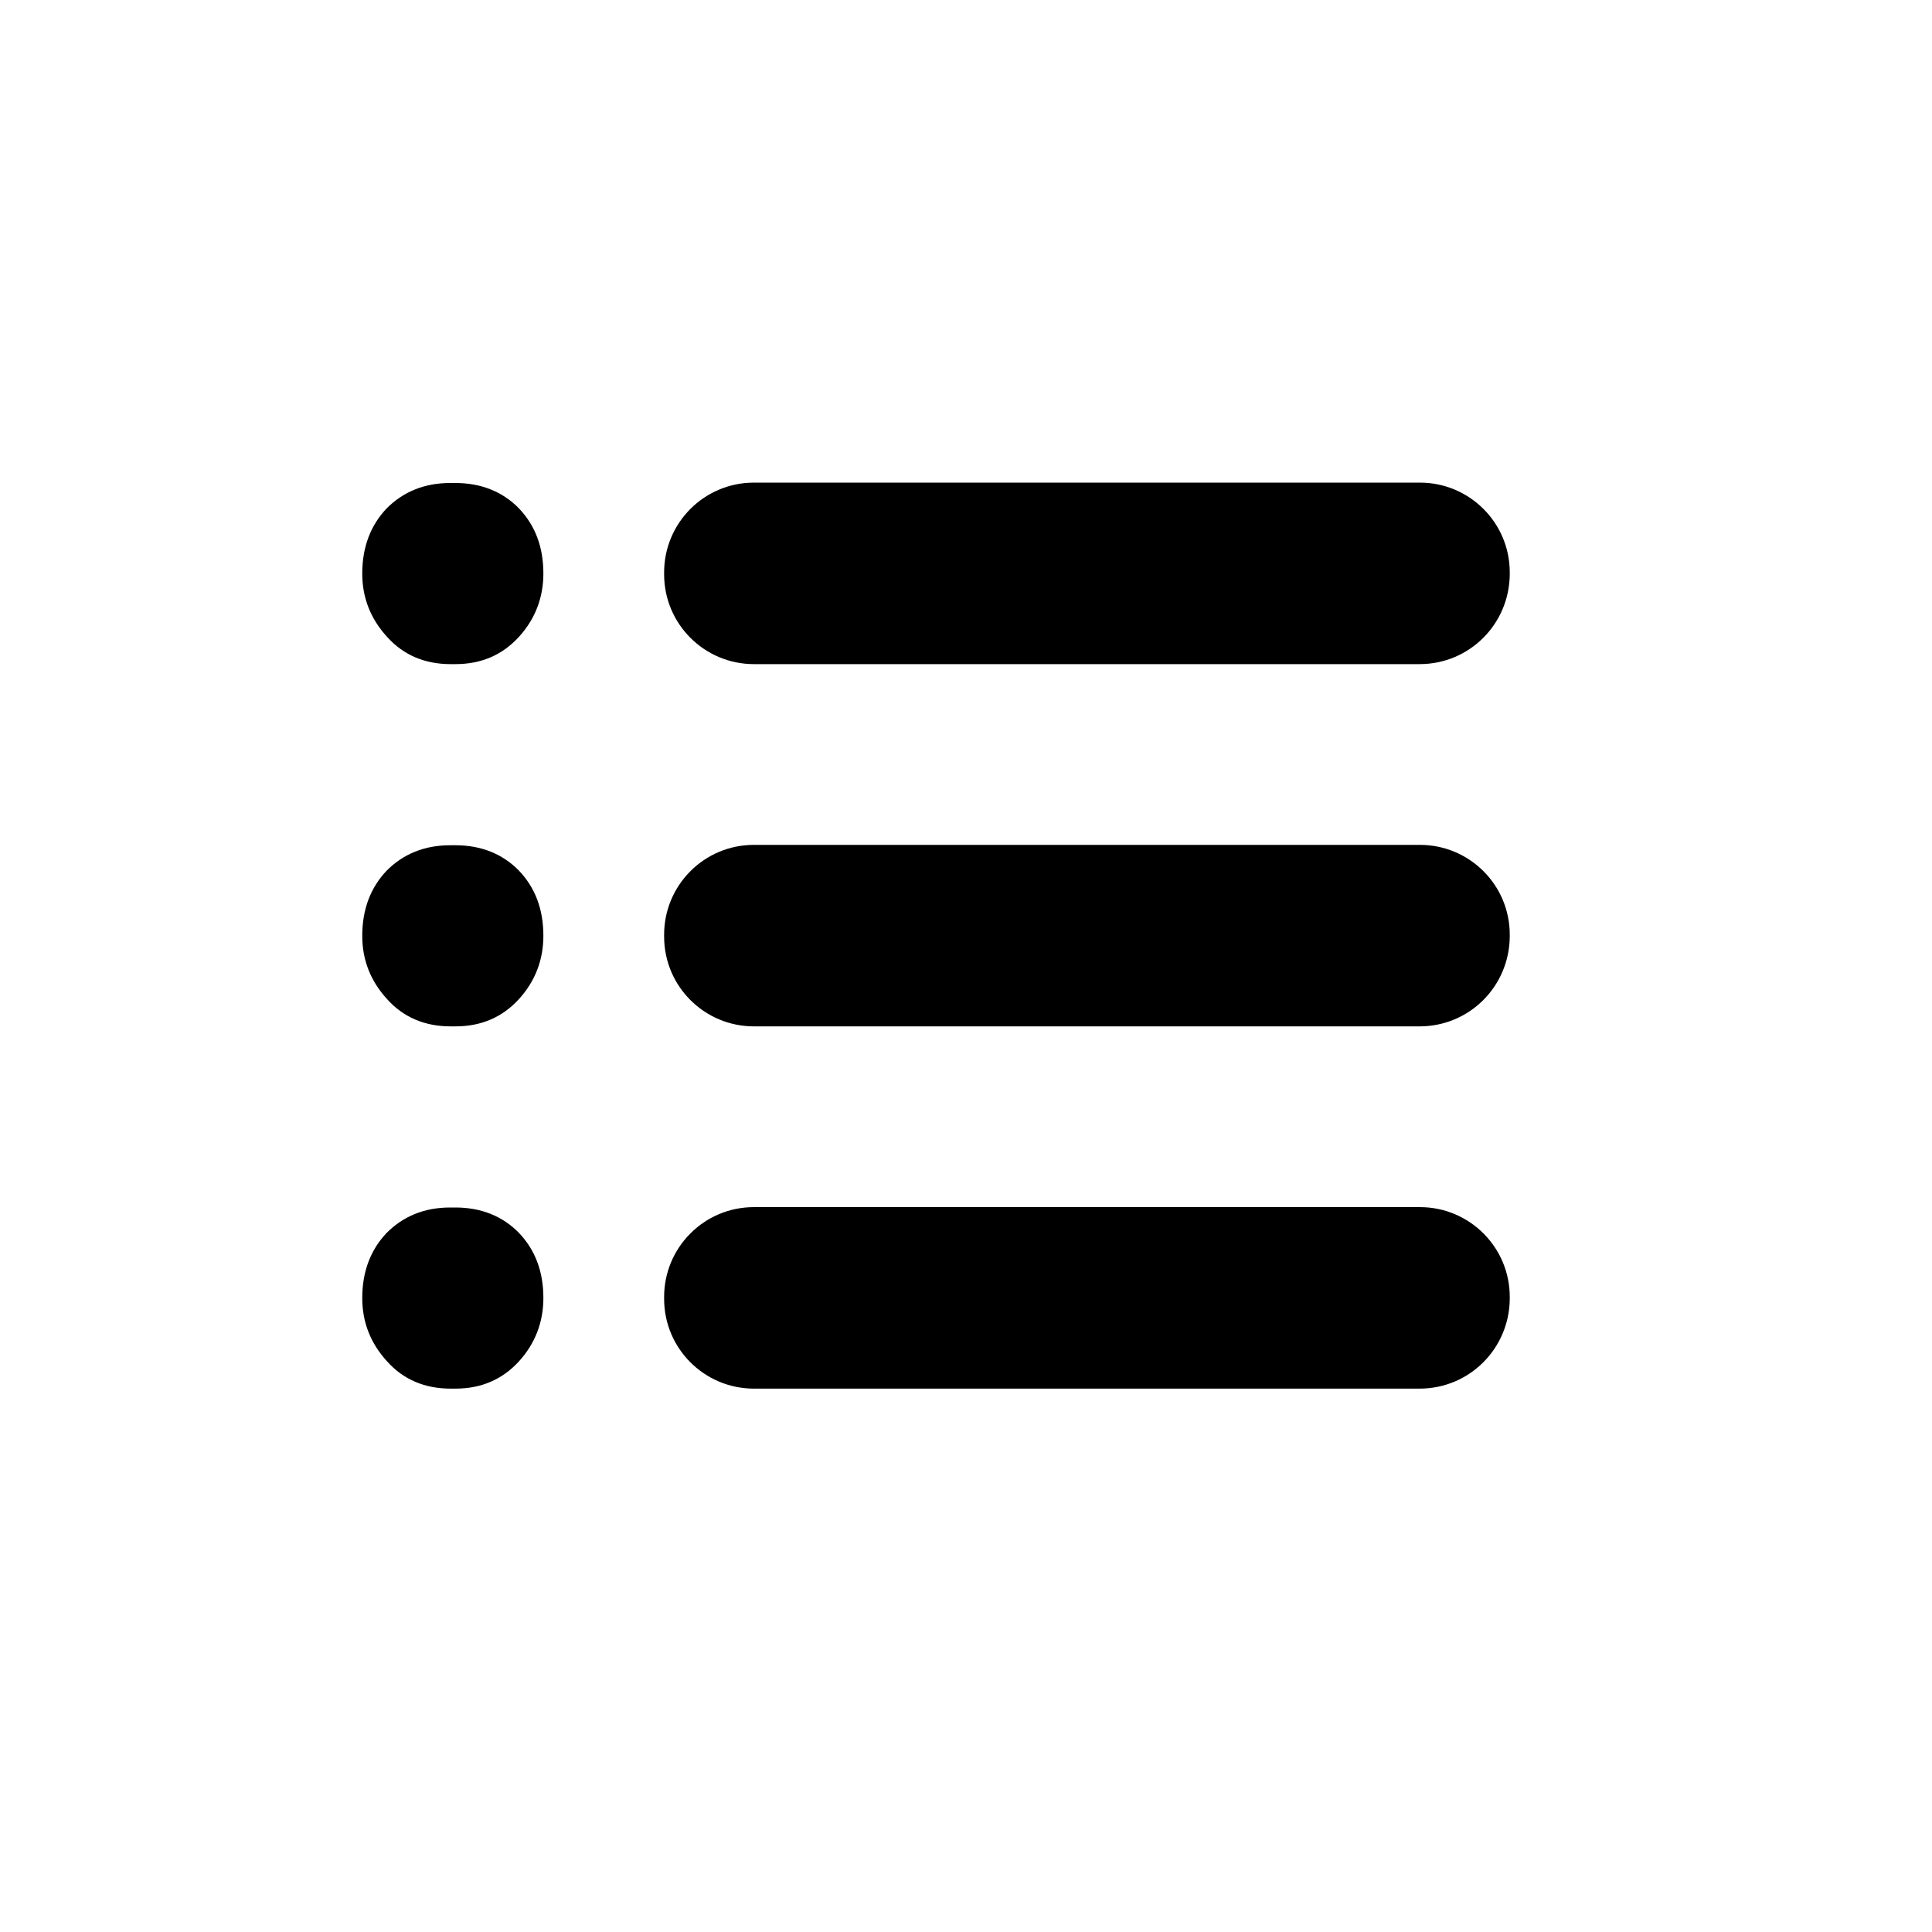 <?xml version="1.0" encoding="utf-8"?>
<!-- Generator: Adobe Illustrator 17.1.0, SVG Export Plug-In . SVG Version: 6.00 Build 0)  -->
<!DOCTYPE svg PUBLIC "-//W3C//DTD SVG 1.1//EN" "http://www.w3.org/Graphics/SVG/1.1/DTD/svg11.dtd">
<svg version="1.1" xmlns="http://www.w3.org/2000/svg" xmlns:xlink="http://www.w3.org/1999/xlink" x="0px" y="0px" width="512px"
	 height="512px" viewBox="0 0 512 512" enable-background="new 0 0 512 512" xml:space="preserve">
<g id="EMA">
	<path d="M120.7,128c6.8,0,12.5,2.3,16.8,6.7c4.3,4.5,6.5,10.2,6.5,17.3c0,6.4-2.2,12.1-6.5,16.8c-4.4,4.8-10,7.2-16.8,7.2h-1.3
		c-6.8,0-12.5-2.4-16.8-7.2C98.2,164,96,158.4,96,152c0-7,2.2-12.8,6.5-17.3c4.4-4.4,10-6.7,16.8-6.7H120.7z M120.7,224
		c6.8,0,12.5,2.3,16.8,6.7c4.3,4.5,6.5,10.2,6.5,17.3c0,6.4-2.2,12.1-6.5,16.8c-4.4,4.8-10,7.2-16.8,7.2h-1.3
		c-6.8,0-12.5-2.4-16.8-7.2C98.2,260,96,254.4,96,248c0-7,2.2-12.8,6.5-17.3c4.4-4.4,10-6.7,16.8-6.7H120.7z M120.7,320
		c6.8,0,12.5,2.3,16.8,6.7c4.3,4.5,6.5,10.2,6.5,17.3c0,6.4-2.2,12.1-6.5,16.8c-4.4,4.8-10,7.2-16.8,7.2h-1.3
		c-6.8,0-12.5-2.4-16.8-7.2C98.2,356,96,350.4,96,344c0-7,2.2-12.8,6.5-17.3c4.4-4.4,10-6.7,16.8-6.7H120.7z M376.2,176H199.8
		c-13.1,0-23.8-10.6-23.8-23.8v-0.5c0-13.1,10.6-23.8,23.8-23.8h176.5c13.1,0,23.8,10.6,23.8,23.8v0.5
		C400,165.4,389.4,176,376.2,176z M376.2,272H199.8c-13.1,0-23.8-10.6-23.8-23.8v-0.5c0-13.1,10.6-23.8,23.8-23.8h176.5
		c13.1,0,23.8,10.6,23.8,23.8v0.5C400,261.4,389.4,272,376.2,272z M376.2,368H199.8c-13.1,0-23.8-10.6-23.8-23.8v-0.5
		c0-13.1,10.6-23.8,23.8-23.8h176.5c13.1,0,23.8,10.6,23.8,23.8v0.5C400,357.4,389.4,368,376.2,368z"/>
</g>
<g id="Ebene_3">
</g>
<g id="outlined">
</g>
</svg>
